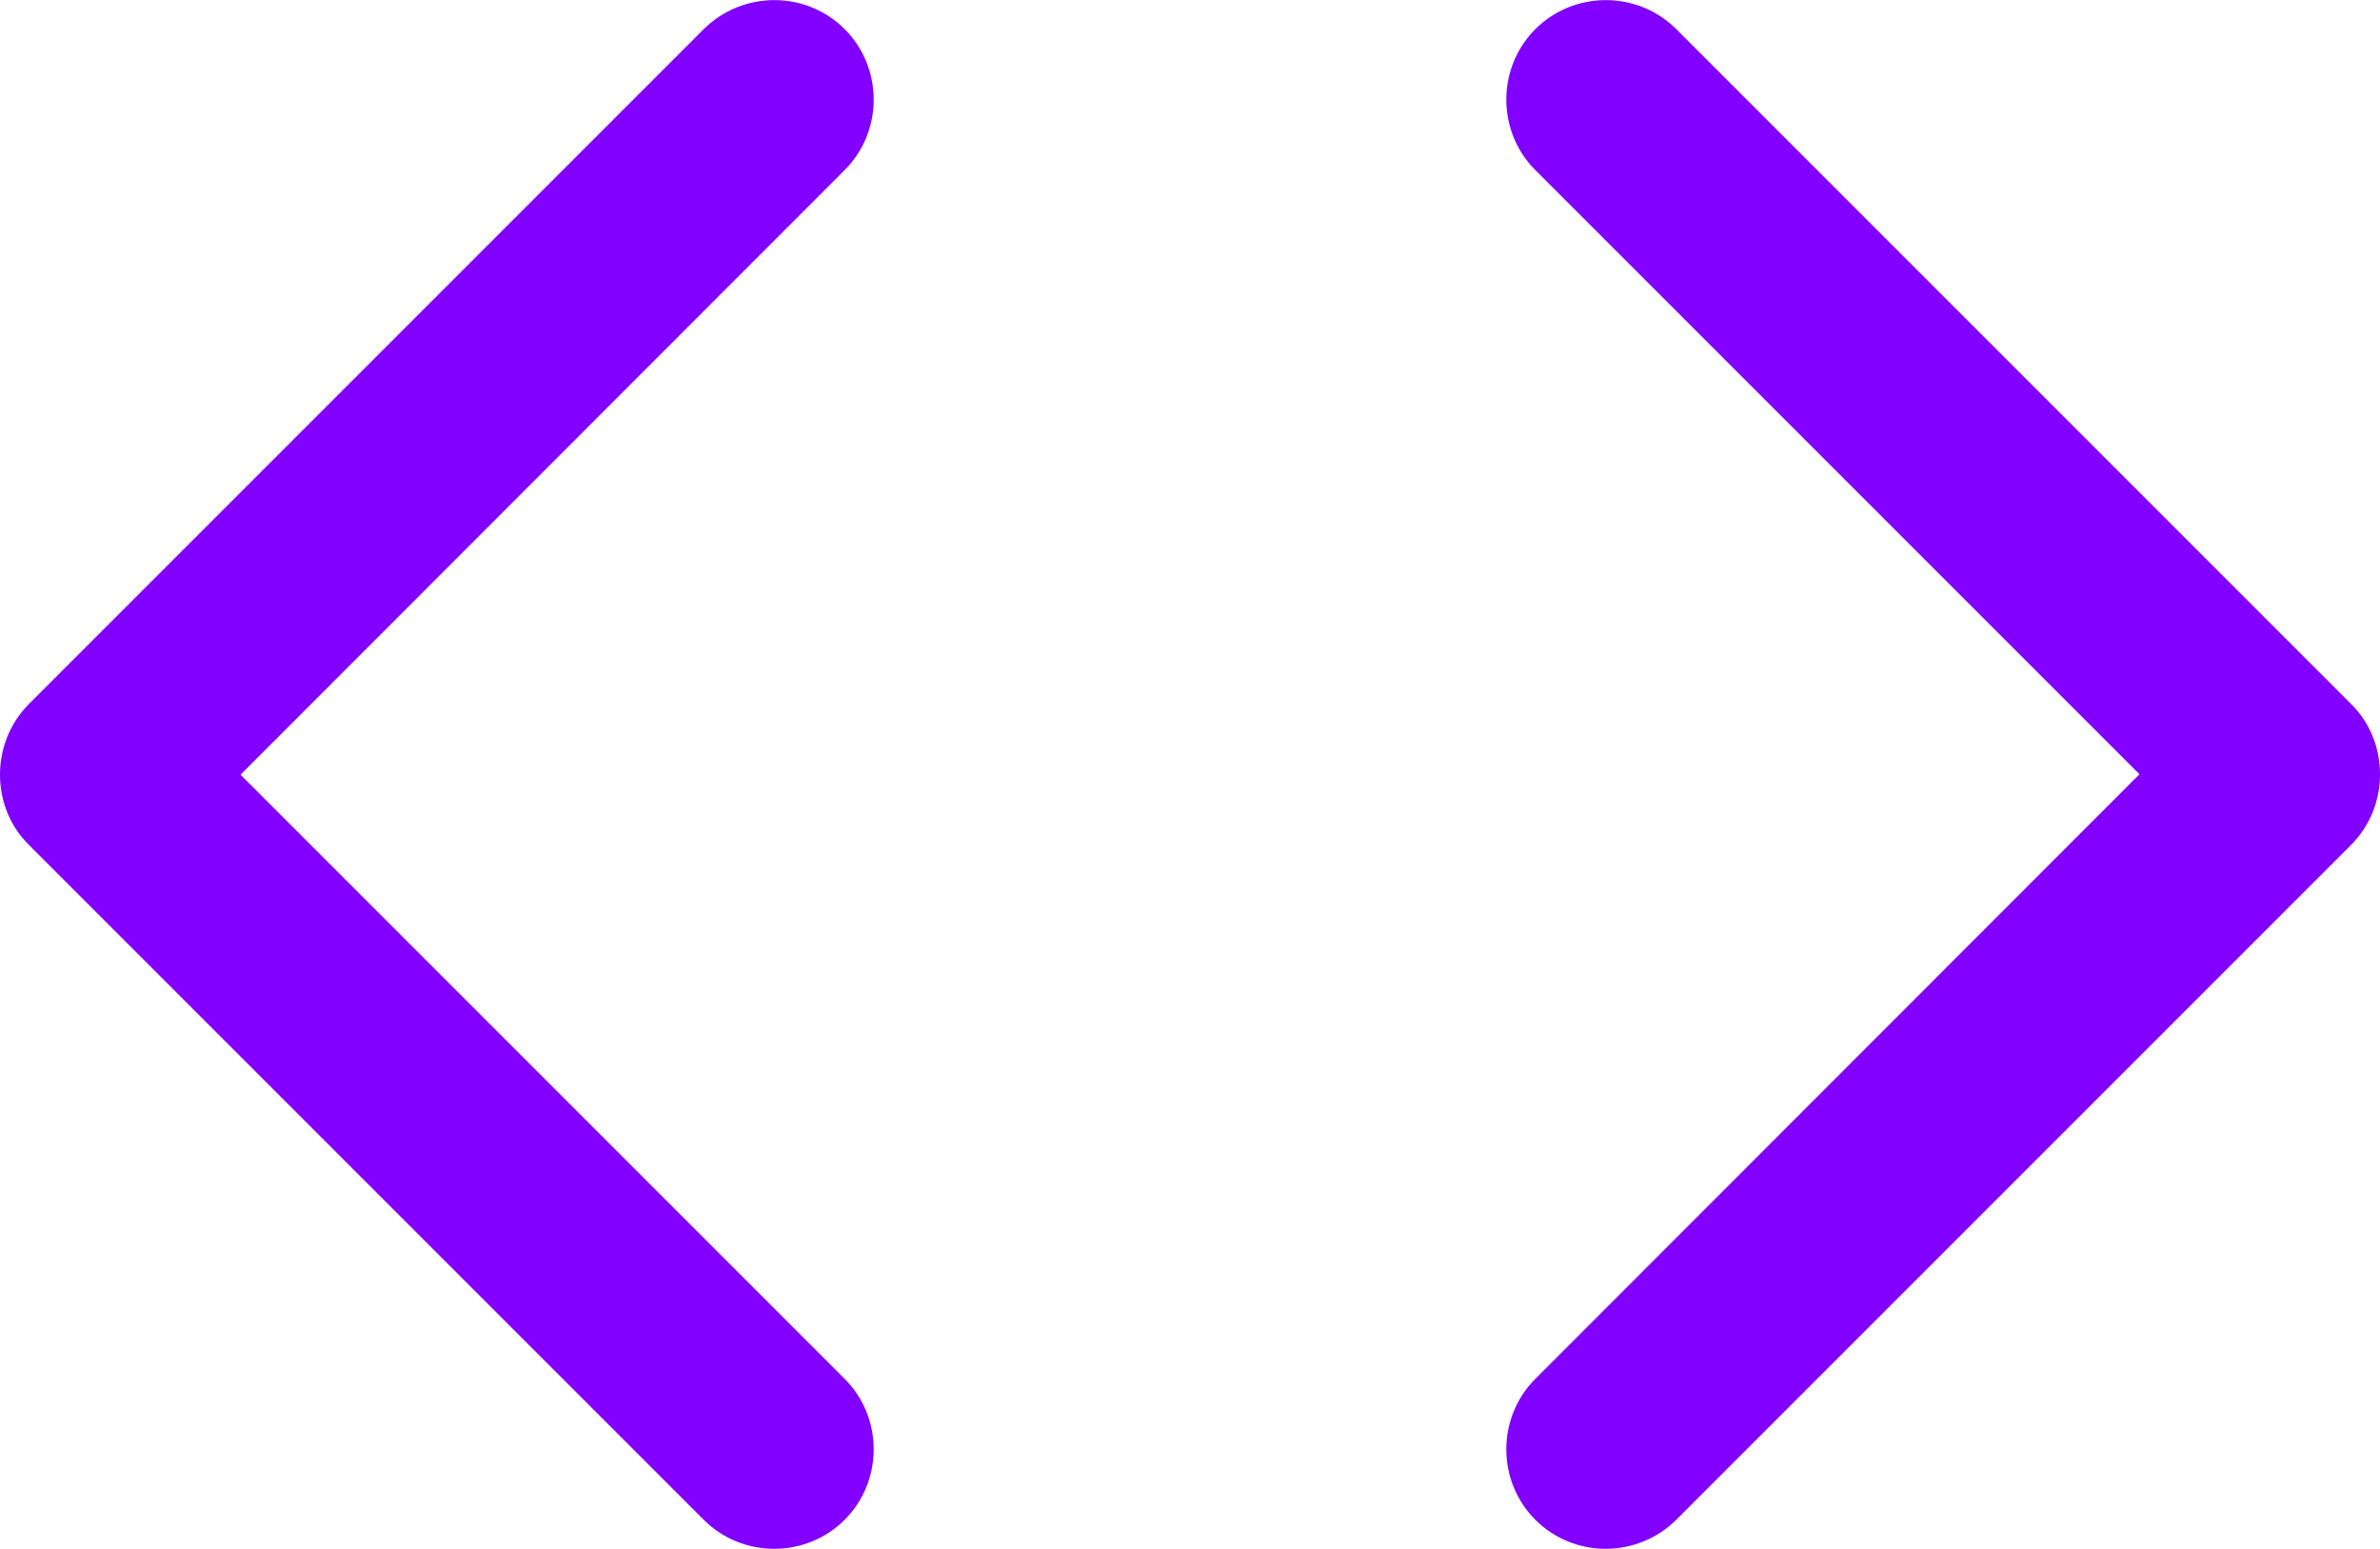 <?xml version="1.0" encoding="utf-8"?>
<!-- Generator: Adobe Illustrator 27.2.0, SVG Export Plug-In . SVG Version: 6.00 Build 0)  -->
<svg version="1.1" id="Layer_1" xmlns="http://www.w3.org/2000/svg" xmlns:xlink="http://www.w3.org/1999/xlink" x="0px" y="0px"
	 viewBox="0 0 547.2 356.1" style="enable-background:new 0 0 547.2 356.1;" xml:space="preserve">
<style type="text/css">
	.st0{fill:#8200FF;}
</style>
<g>
	<path class="st0" d="M540.5,161.8L385.4,6.7c-8.9-8.9-23.5-8.9-32.4,0s-8.9,23.5,0,32.4L491.9,178L353,317
		c-8.9,8.9-8.9,23.5,0,32.4s23.4,8.9,32.4,0l155.1-155.1c4.5-4.5,6.7-10.4,6.7-16.3C547.2,172.1,545,166.2,540.5,161.8z"/>
	<path class="st0" d="M194.2,6.7c-8.9-8.9-23.4-8.9-32.4,0L6.7,161.8C2.2,166.3,0,172.2,0,178.1c0,5.9,2.2,11.8,6.7,16.2
		l155.1,155.1c8.9,8.9,23.5,8.9,32.4,0c8.9-8.9,8.9-23.5,0-32.4L55.3,178.1l138.9-139C203.1,30.2,203.1,15.6,194.2,6.7z"/>
</g>
</svg>
